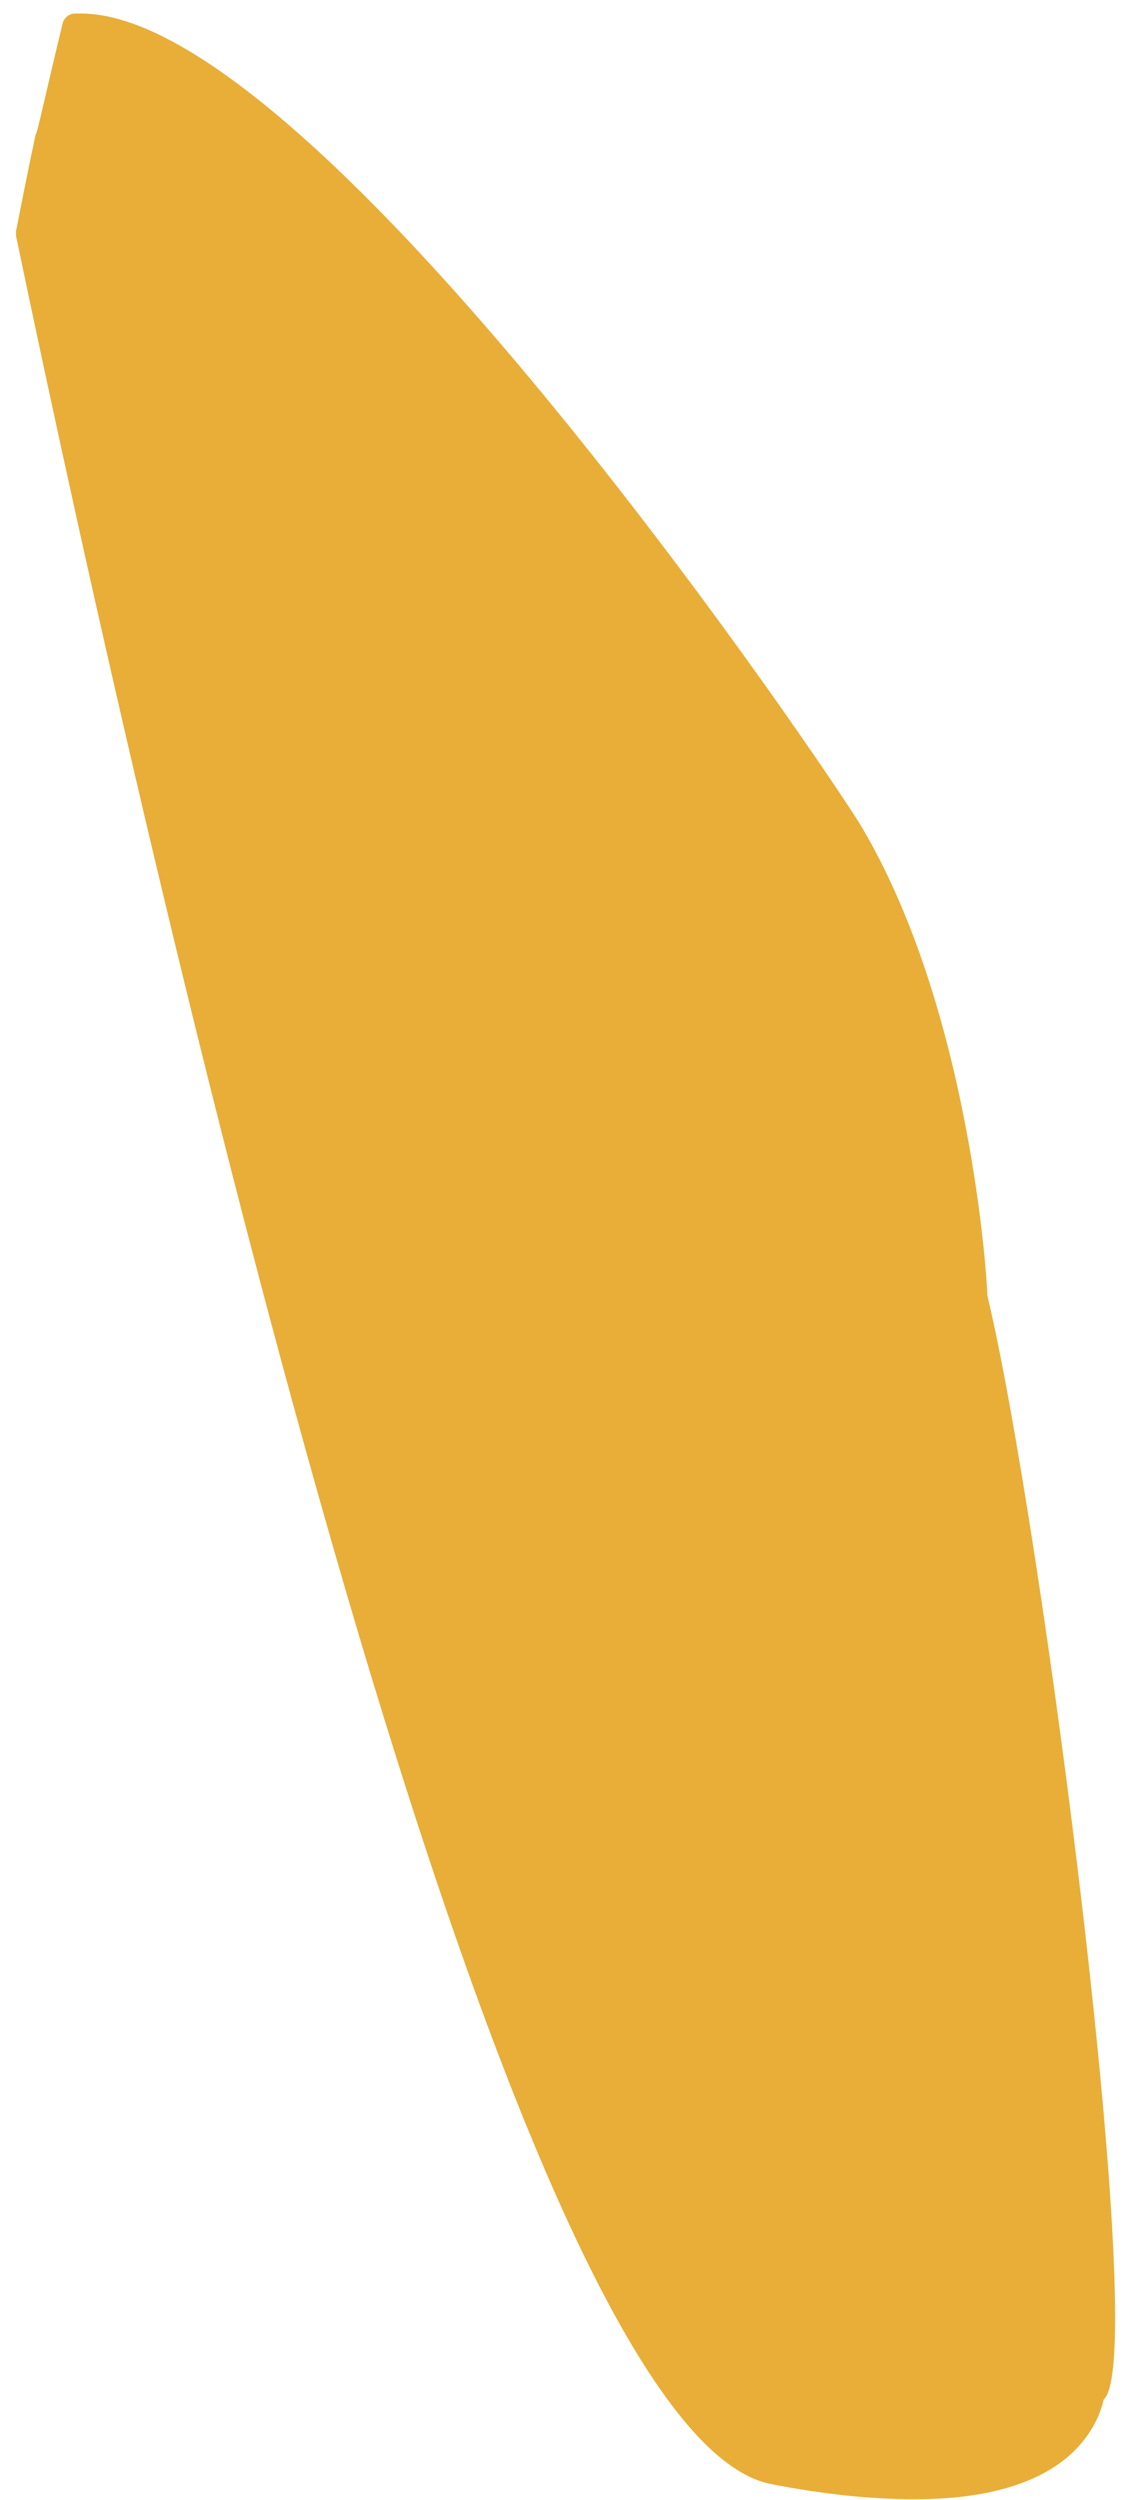 <svg width="42" height="93" viewBox="0 0 42 93" fill="none" xmlns="http://www.w3.org/2000/svg">
<path d="M2.846 0.953C2.171 3.485 1.89 5.06 1.89 5.06C1.89 5.06 1.608 6.353 1.158 8.659C5.152 27.615 18.933 89.995 28.889 91.964C40.589 94.214 40.701 88.983 40.701 88.983C42.333 89.77 38.789 58.777 36.314 48.315C36.314 48.315 35.751 37.796 31.589 30.934C27.989 25.028 10.44 0.503 2.846 0.953Z" fill="#E8AE37"/>
<path d="M3.015 0.503C2.958 0.503 2.846 0.503 2.79 0.503C2.565 0.503 2.396 0.672 2.34 0.841C1.721 3.372 1.383 5.003 1.327 5.003C1.327 5.003 1.046 6.297 0.596 8.603C0.596 8.66 0.596 8.716 0.596 8.772C5.715 33.297 18.764 90.502 28.72 92.414C30.745 92.808 32.489 92.977 34.064 92.977C36.539 92.977 38.451 92.47 39.689 91.458C40.645 90.67 40.983 89.77 41.095 89.264C42.839 87.802 38.789 56.64 36.764 48.202C36.764 47.752 36.145 37.459 31.983 30.596C29.62 26.884 11.508 0.503 3.015 0.503ZM40.476 88.533C40.476 88.533 40.42 88.533 40.42 88.589C40.308 88.645 40.195 88.814 40.195 88.983C40.195 89.039 40.139 89.995 39.07 90.783C37.833 91.795 35.077 92.695 28.945 91.514C21.296 90.052 9.821 47.809 1.608 8.716C2.058 6.466 2.34 5.228 2.34 5.228C2.34 5.228 2.621 3.766 3.24 1.46C10.383 1.797 26.808 24.015 31.139 31.159C35.189 37.853 35.808 48.203 35.808 48.428C38.283 58.89 41.208 85.945 40.476 88.533Z" fill="#E8AE37"/>
</svg>
